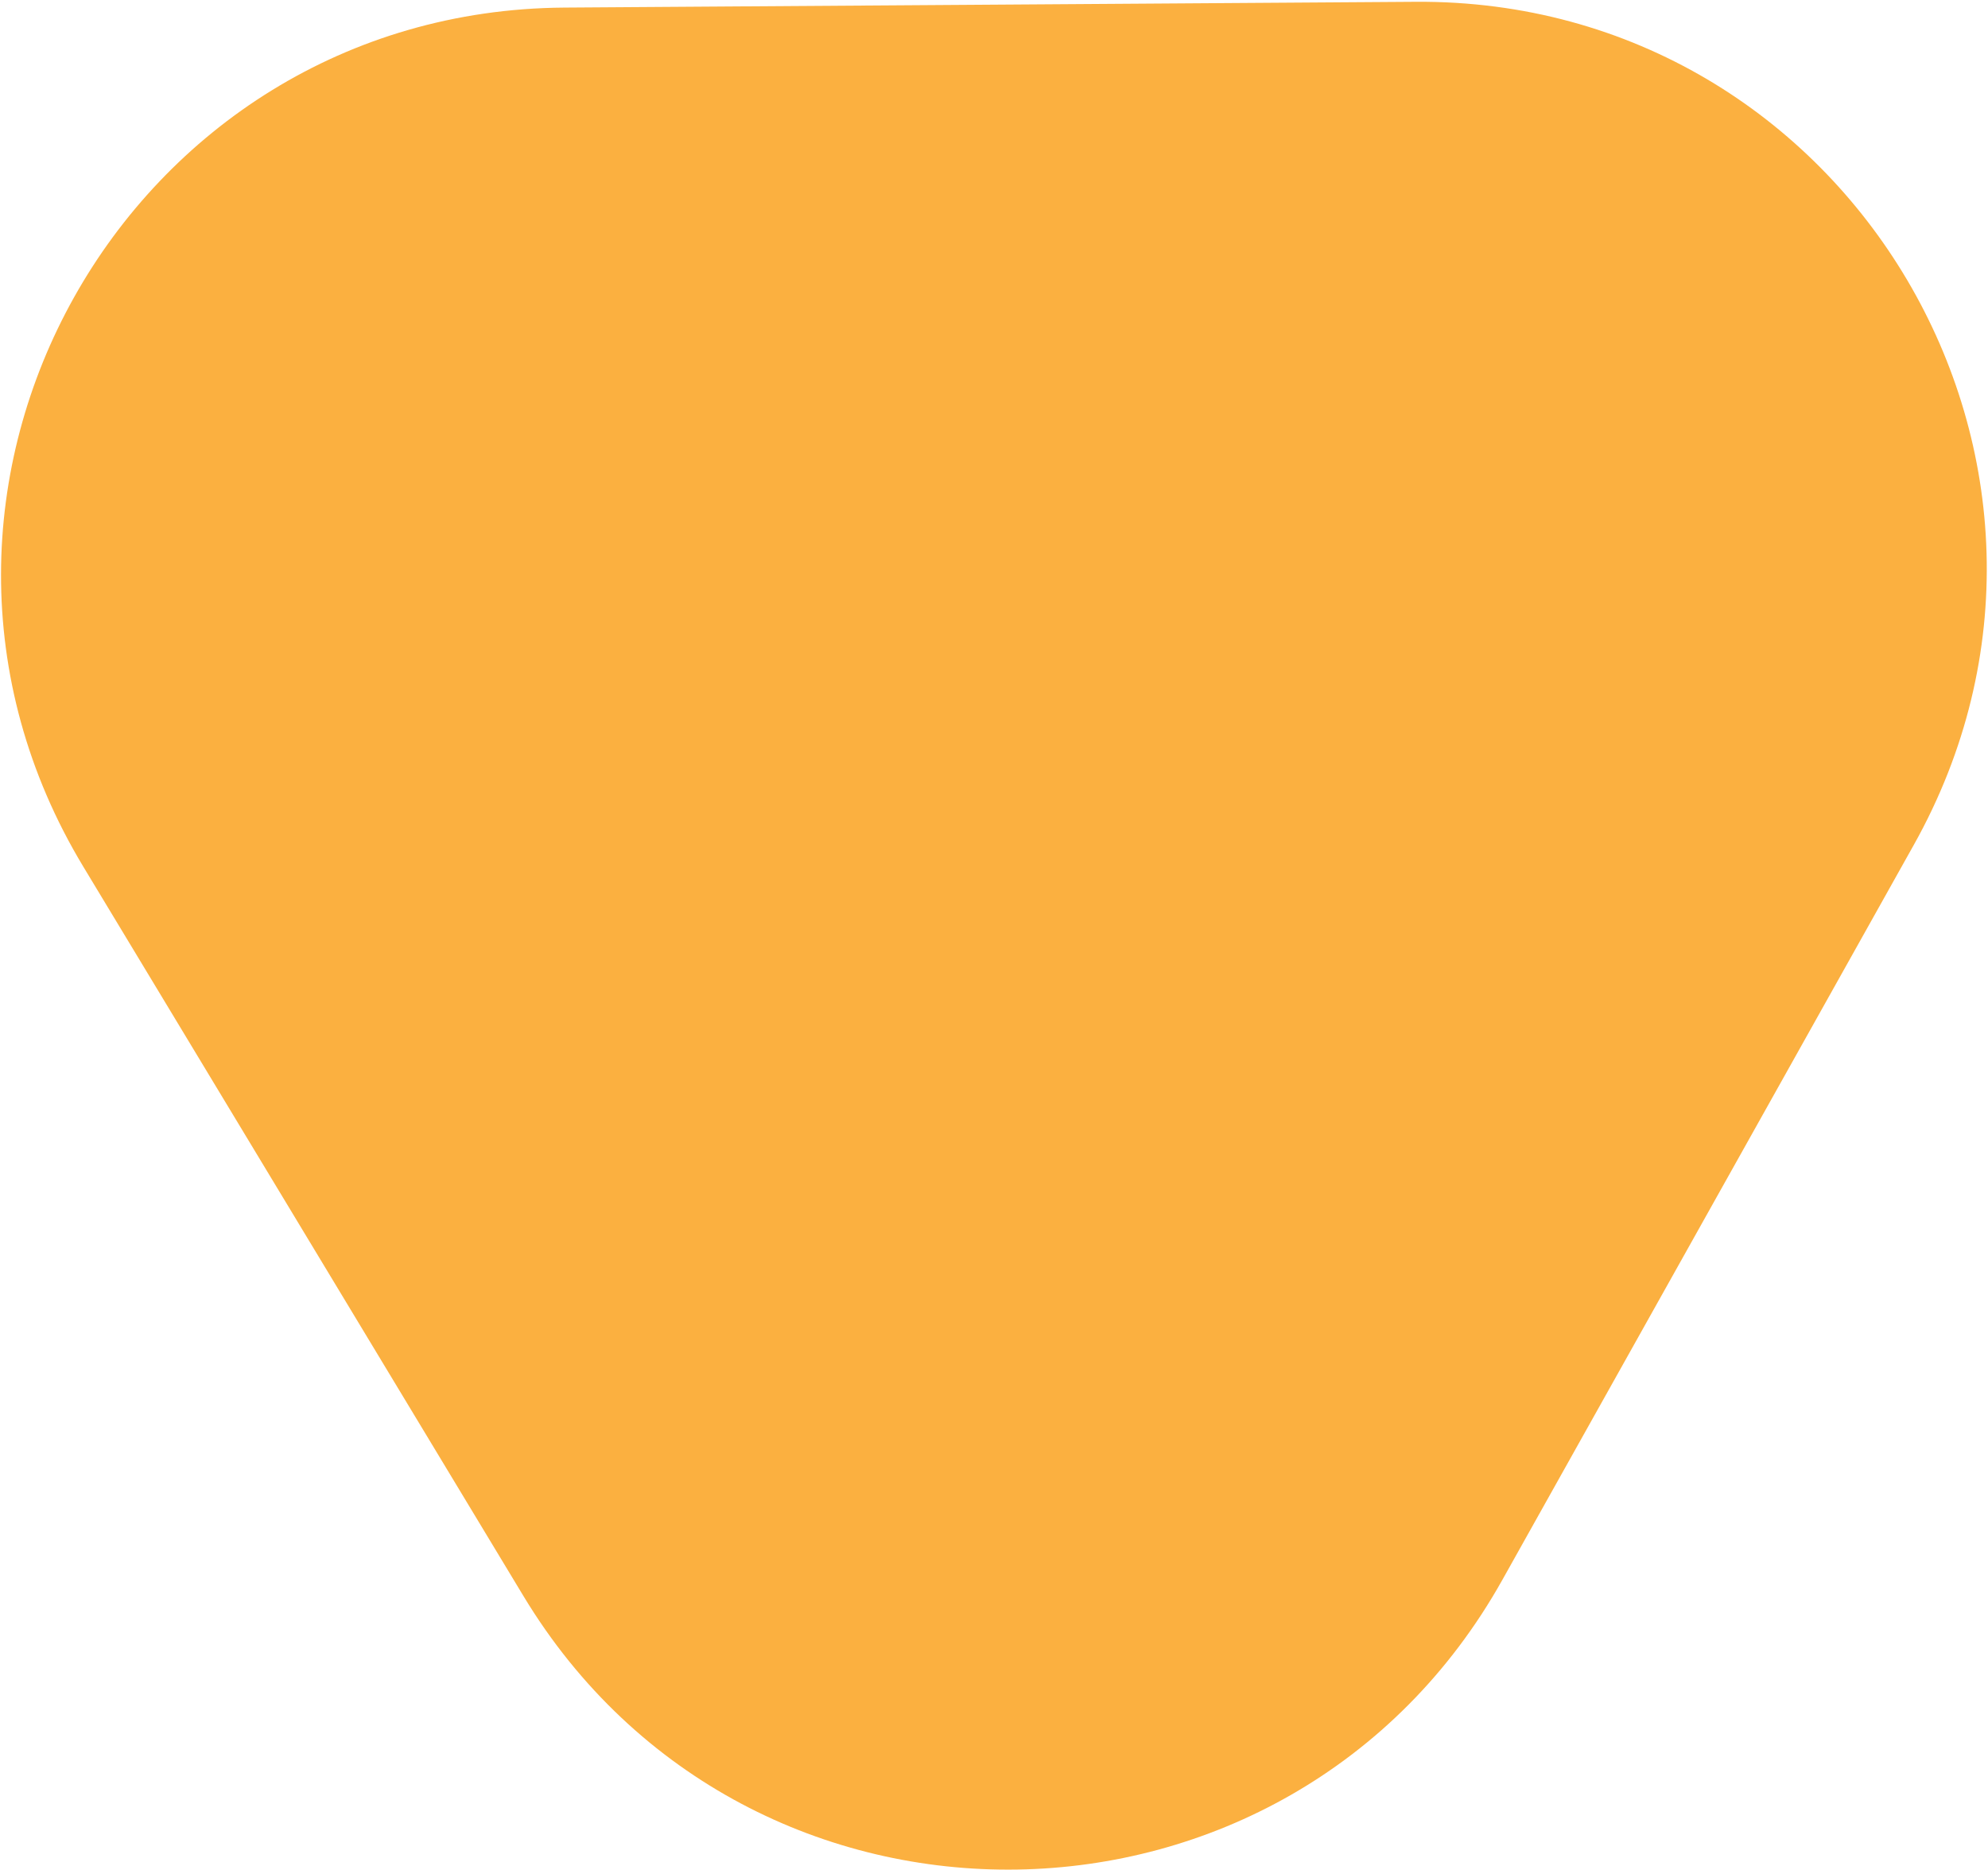 <svg width="839" height="789" viewBox="0 0 839 789" fill="none" xmlns="http://www.w3.org/2000/svg">
<path d="M35.182 365.705C-60.593 207.038 52.843 4.46 238.171 3.201L597.51 0.759C780.815 -0.487 897.227 196.583 807.666 356.524L634.028 666.611C544.467 826.552 315.613 830.285 220.883 673.35L35.182 365.705Z" fill="#FBB040"/>
</svg>
